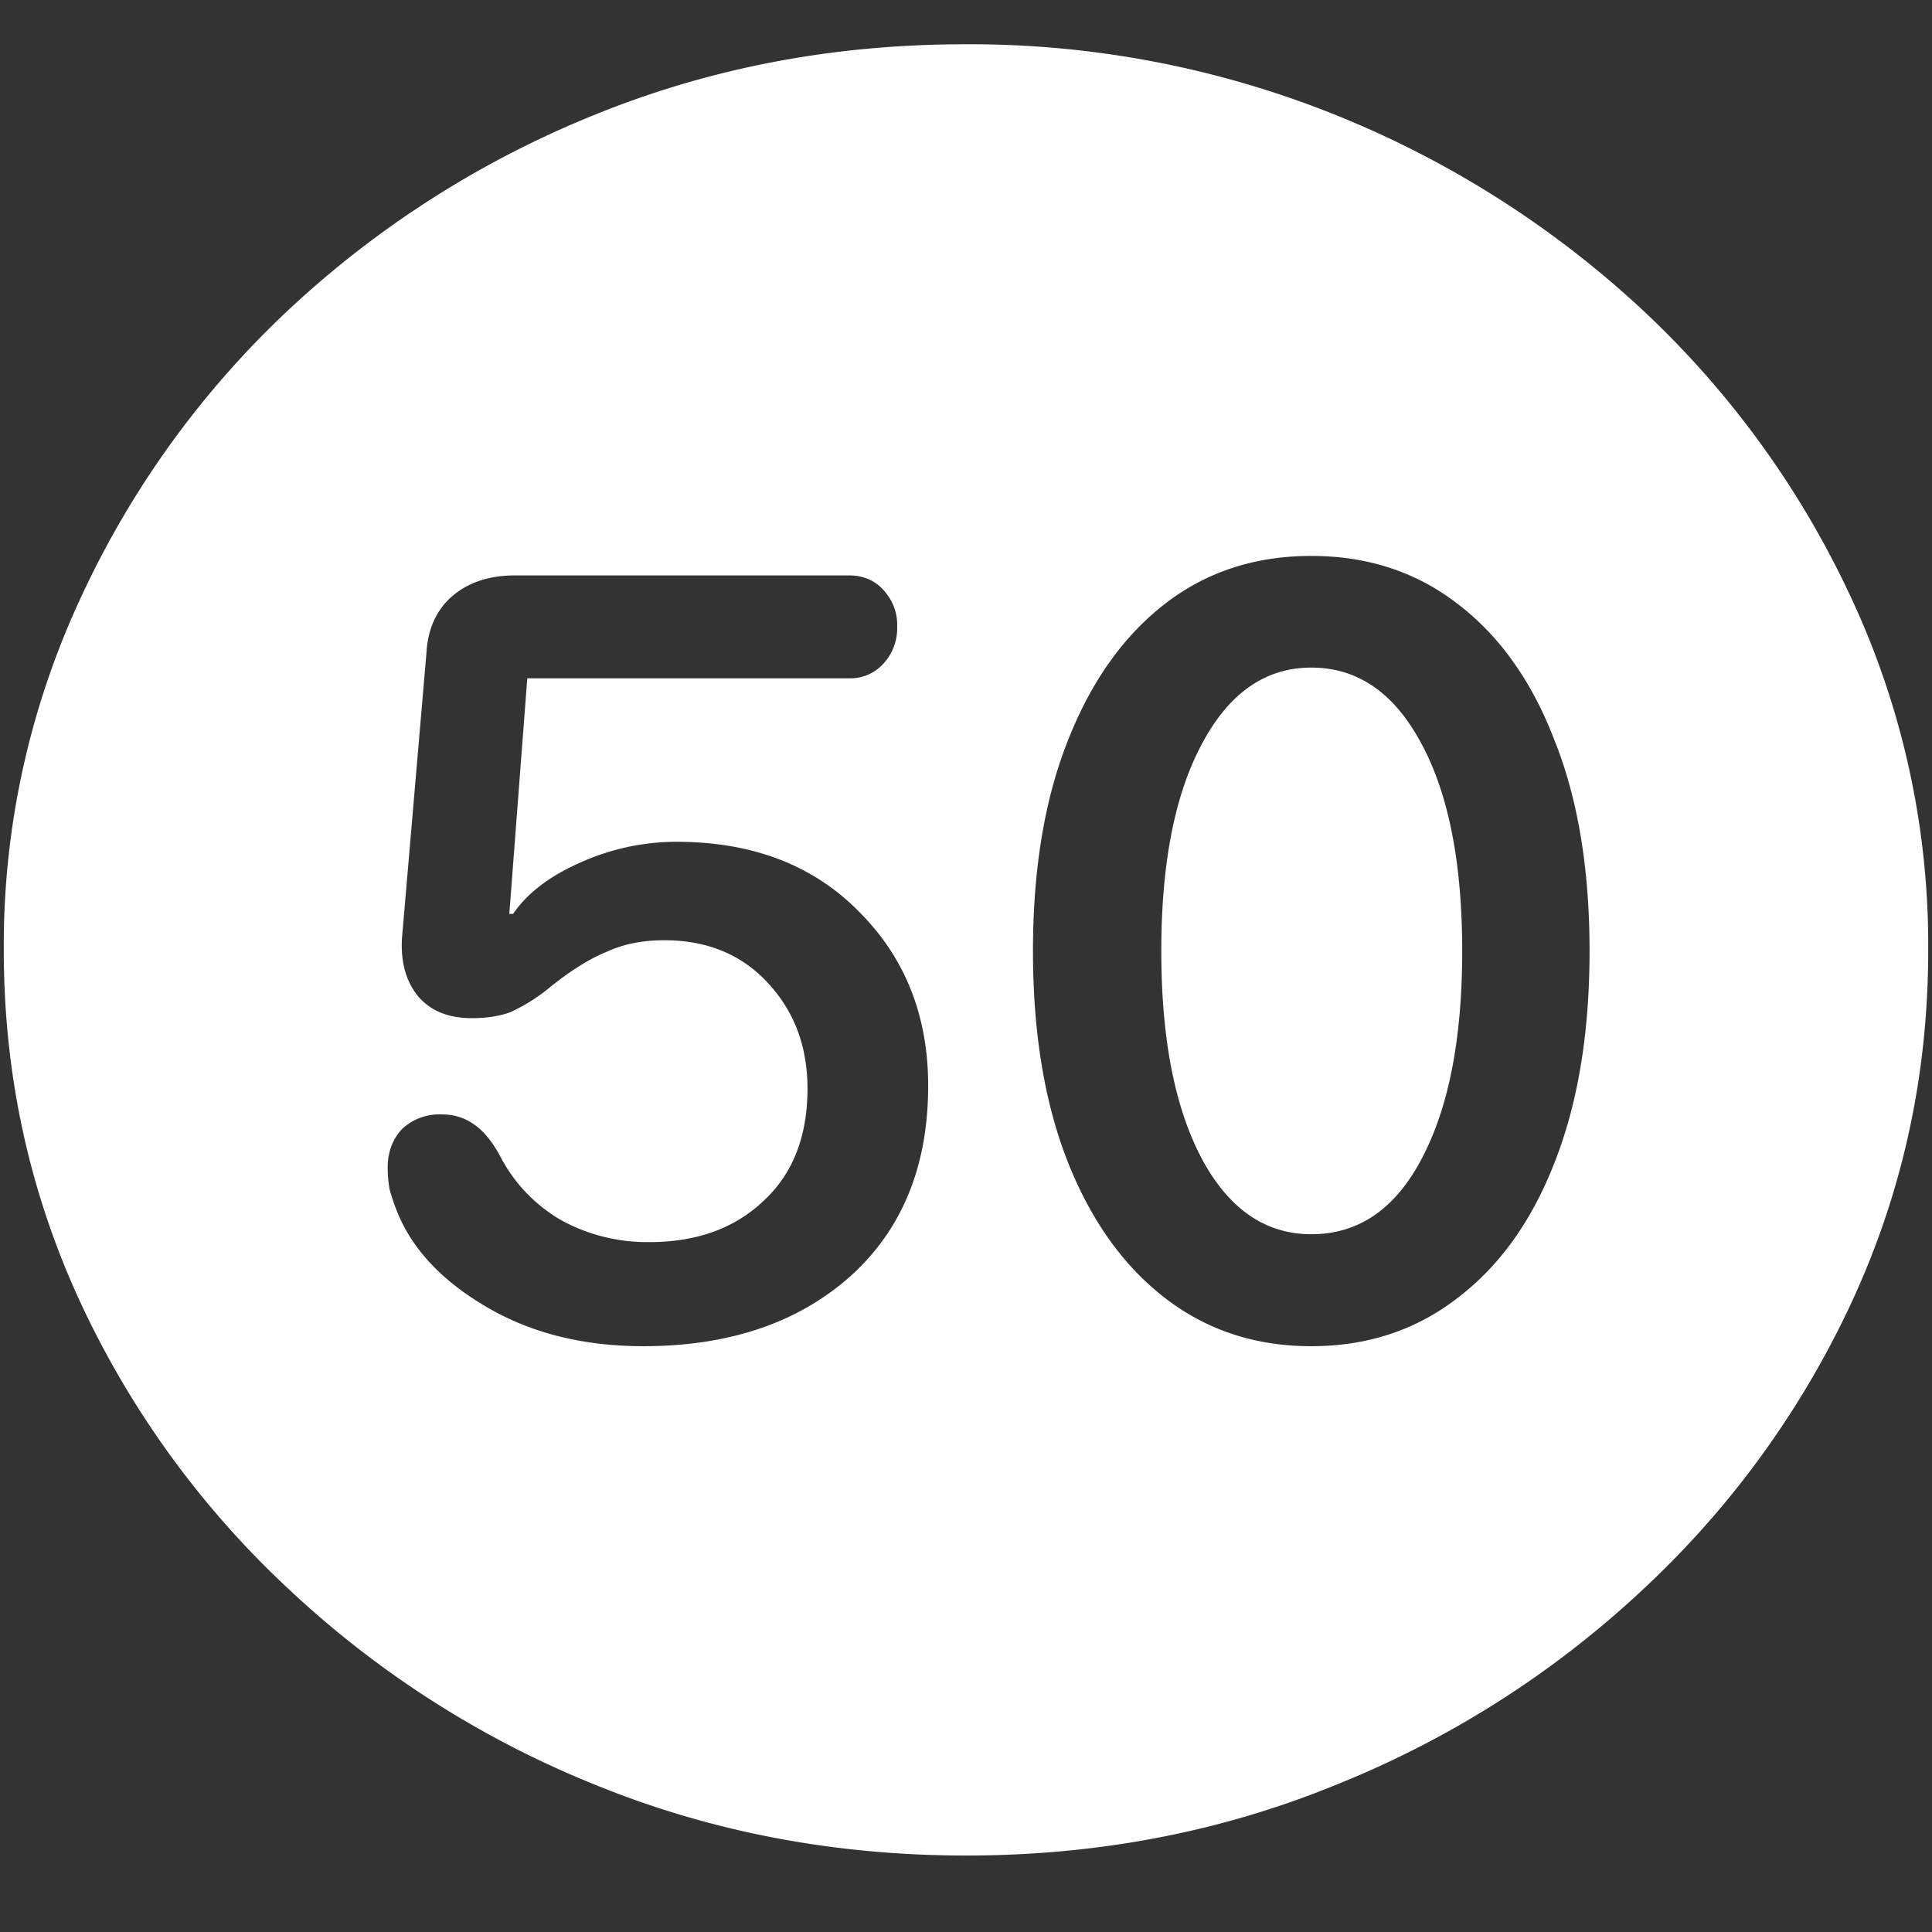 <svg xmlns="http://www.w3.org/2000/svg" width="24" height="24"><rect width="100%" height="100%" fill="#333333" stroke="none"/><path style="stroke:none;fill-rule:nonzero;fill:#fff;fill-opacity:1" d="M12 23.05c1.633 0 3.168-.292 4.605-.882a12.22 12.22 0 0 0 3.82-2.438 11.467 11.467 0 0 0 2.59-3.582c.626-1.363.938-2.808.938-4.347a10.2 10.2 0 0 0-.937-4.332 11.53 11.53 0 0 0-2.59-3.598 12.361 12.361 0 0 0-3.82-2.437A12.166 12.166 0 0 0 11.987.55c-1.633 0-3.172.293-4.617.883A12.307 12.307 0 0 0 3.562 3.87 11.523 11.523 0 0 0 .985 7.465 10.2 10.2 0 0 0 .047 11.8c0 1.539.312 2.984.937 4.347a11.467 11.467 0 0 0 2.59 3.582 12.236 12.236 0 0 0 3.809 2.438c1.445.59 2.984.883 4.617.883Zm-4.008-6.327c-.758 0-1.414-.168-1.969-.5-.554-.328-.921-.73-1.101-1.2a2.596 2.596 0 0 1-.082-.246 1.582 1.582 0 0 1-.024-.273c0-.191.059-.348.176-.477a.679.679 0 0 1 .504-.183c.14 0 .27.039.387.12.117.079.222.204.316.372.172.34.422.61.75.809.336.19.723.289 1.114.285.585 0 1.058-.168 1.417-.508.368-.336.551-.805.551-1.399 0-.523-.164-.96-.492-1.312-.328-.356-.758-.531-1.289-.531-.266 0-.504.047-.715.144-.21.086-.441.23-.691.43-.153.129-.32.234-.504.32-.14.051-.3.074-.48.074-.282 0-.5-.085-.657-.261-.156-.184-.226-.426-.21-.727l.304-3.543c.016-.3.121-.535.316-.707.203-.176.465-.262.785-.262h4.149c.18 0 .324.063.433.188a.63.63 0 0 1 .165.45.65.65 0 0 1-.176.464.55.55 0 0 1-.422.176H6.55l-.223 2.926h.047c.18-.262.46-.473.844-.641a2.91 2.91 0 0 1 1.183-.254c.938 0 1.692.285 2.262.86.578.574.867 1.296.867 2.171 0 1-.324 1.79-.972 2.371-.649.575-1.504.864-2.567.864Zm8.297 0c-.695 0-1.3-.2-1.816-.598-.516-.398-.918-.96-1.207-1.688-.29-.734-.434-1.609-.434-2.624 0-1.016.145-1.887.434-2.614.289-.734.691-1.3 1.207-1.699.515-.398 1.12-.594 1.816-.594.695 0 1.3.196 1.816.594.524.398.926.965 1.207 1.7.29.726.434 1.597.434 2.613 0 1.015-.144 1.89-.433 2.624-.282.727-.684 1.29-1.208 1.688-.515.398-1.12.598-1.816.598Zm0-1.391c.586 0 1.043-.312 1.371-.937.336-.633.504-1.493.504-2.582 0-1.086-.168-1.946-.504-2.57-.336-.634-.793-.95-1.37-.95-.571 0-1.024.316-1.36.95-.336.624-.504 1.484-.504 2.57 0 1.09.168 1.949.504 2.582.336.625.789.937 1.36.937Zm0 0"/></svg>